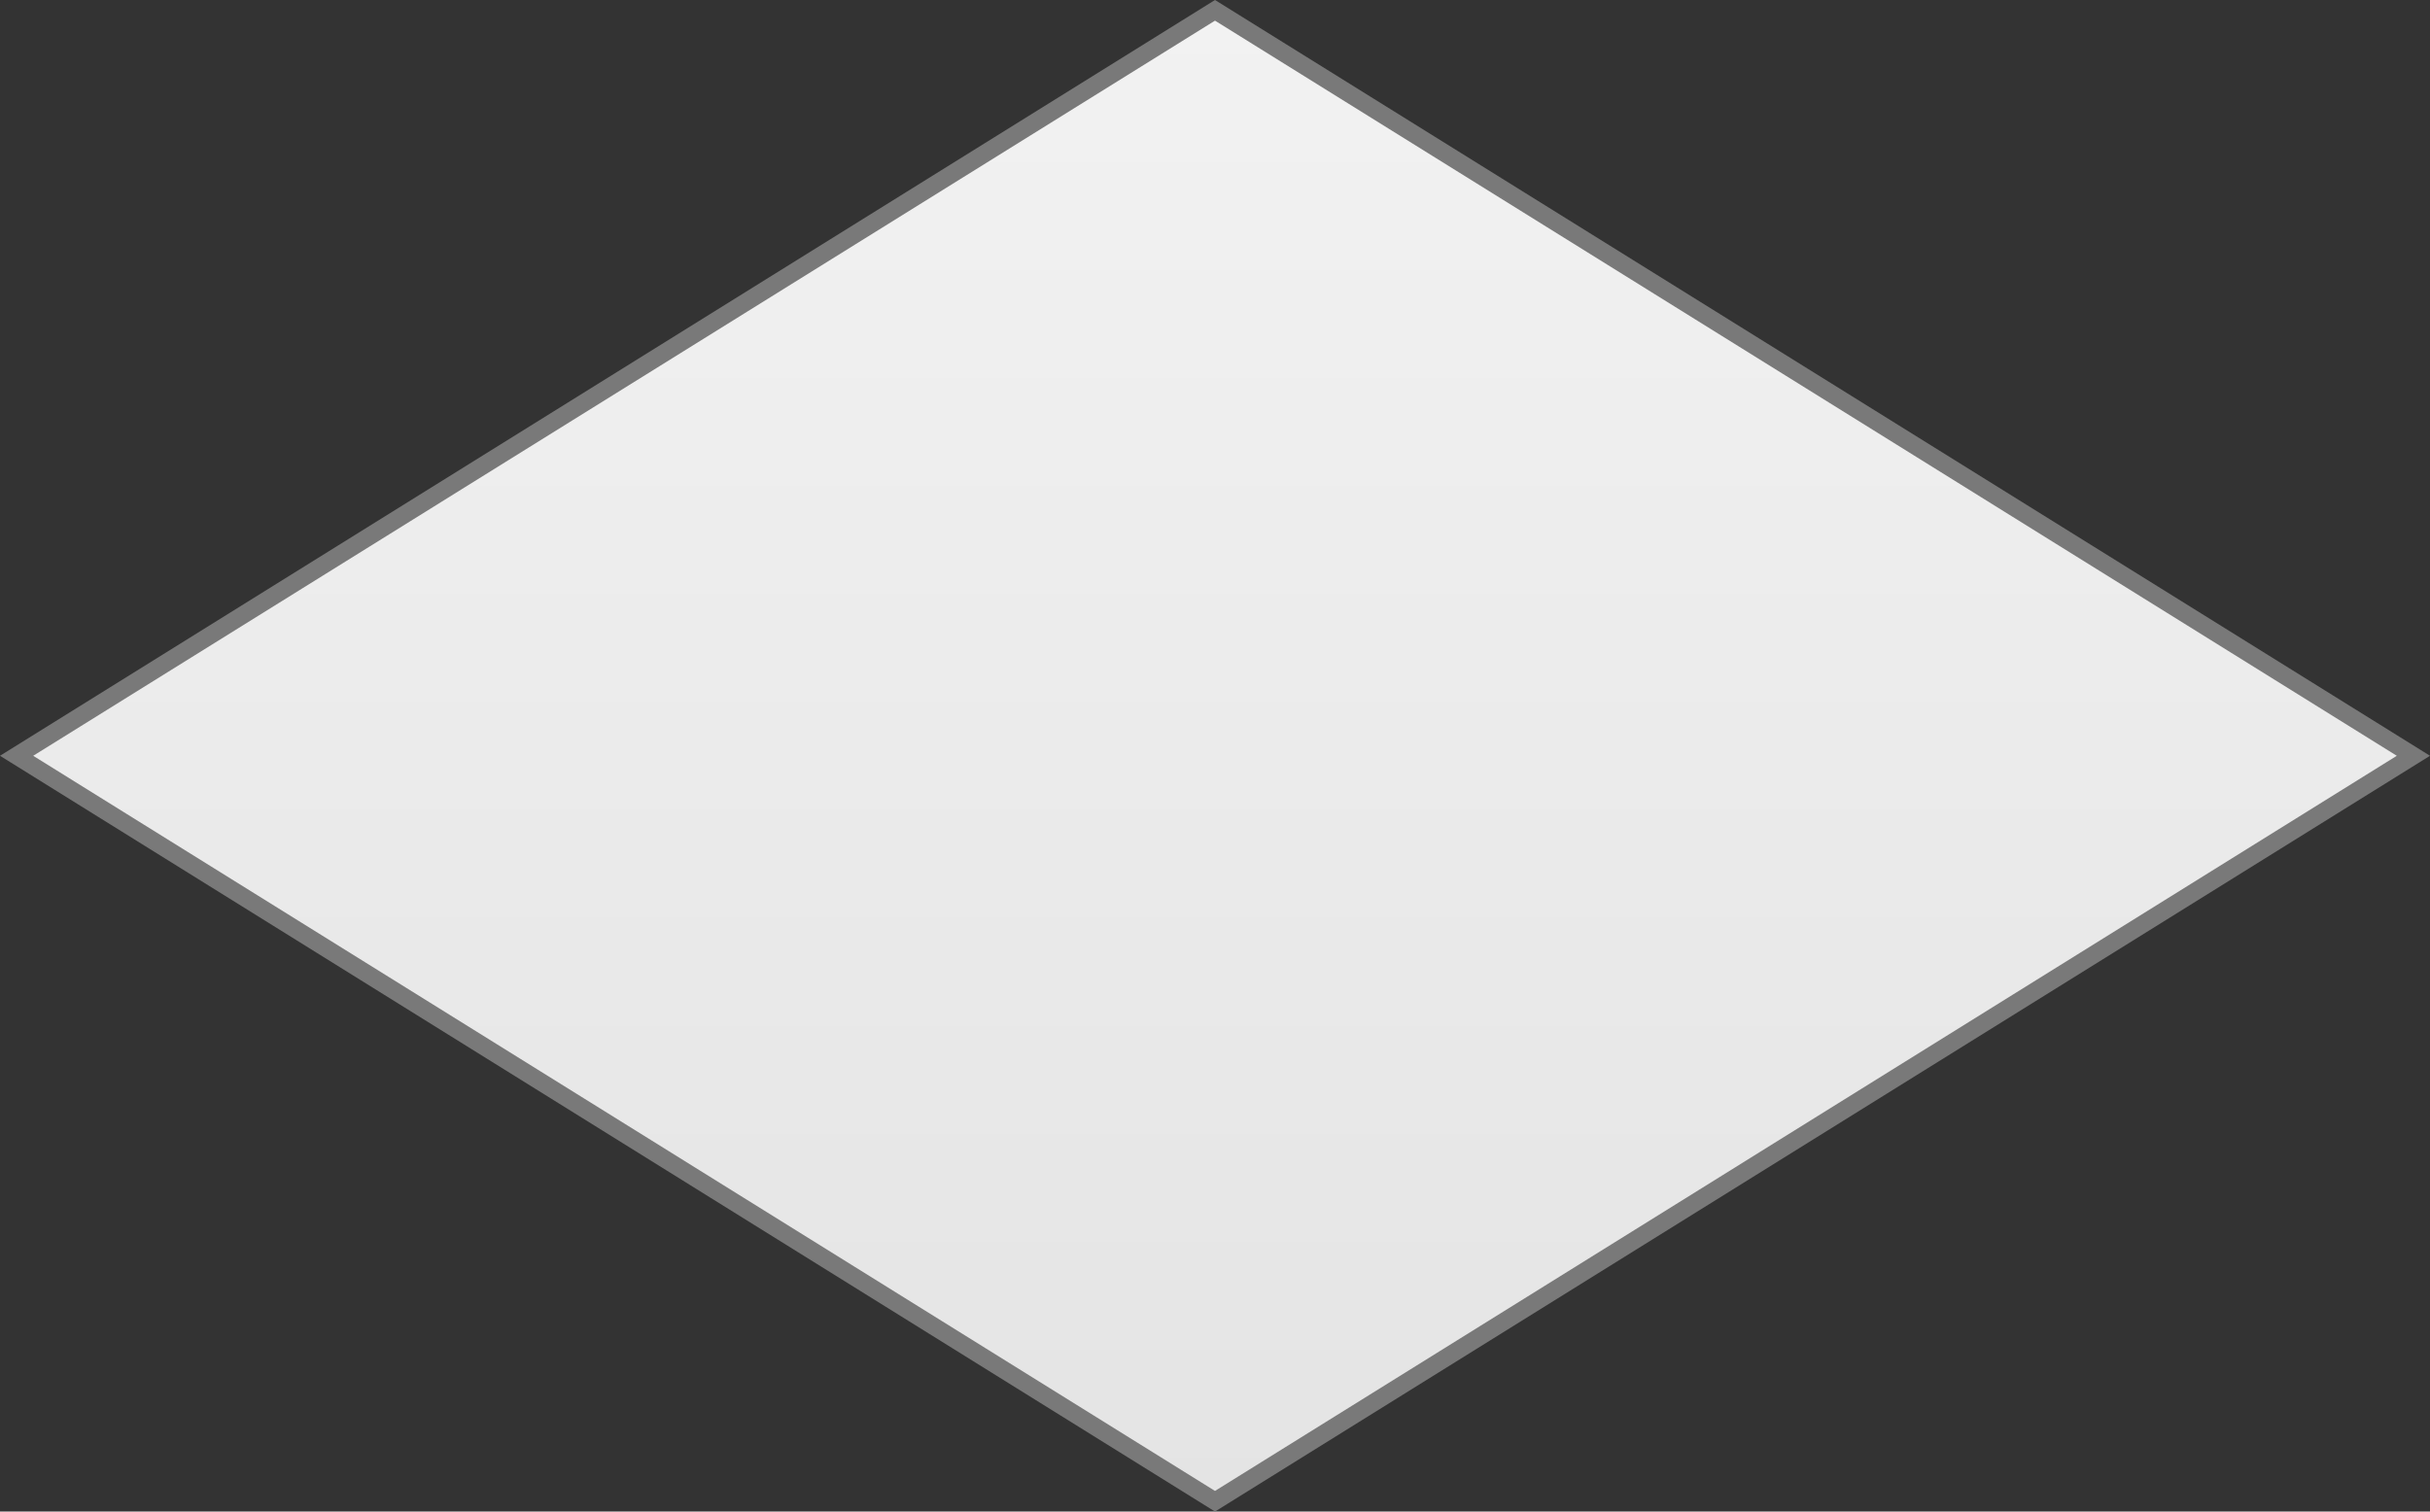 ﻿<?xml version="1.0" encoding="utf-8"?>
<svg version="1.1" xmlns:xlink="http://www.w3.org/1999/xlink" width="135px" height="84px" xmlns="http://www.w3.org/2000/svg">
  <rect width="100%" height="100%" fill="#333333" stroke="none"/>
  <defs>
    <linearGradient gradientUnits="userSpaceOnUse" x1="304.5" y1="1081" x2="304.5" y2="1165" id="LinearGradient230">
      <stop id="Stop231" stop-color="#ffffff" offset="0" />
      <stop id="Stop232" stop-color="#f2f2f2" offset="0" />
      <stop id="Stop233" stop-color="#e4e4e4" offset="1" />
      <stop id="Stop234" stop-color="#ffffff" offset="1" />
    </linearGradient>
  </defs>
  <g transform="matrix(1 0 0 1 -237 -1081 )">
    <path d="M 304.5 1164.426  L 237.922 1123  L 304.5 1081.574  L 371.078 1123  L 304.5 1164.426  Z " fill-rule="nonzero" fill="url(#LinearGradient230)" stroke="none" />
    <path d="M 304.5 1165  L 237 1123  L 304.5 1081  L 372 1123  L 304.5 1165  Z M 238.844 1123  L 304.5 1163.853  L 370.156 1123  L 304.5 1082.147  L 238.844 1123  Z " fill-rule="nonzero" fill="#797979" stroke="none" />
  </g>
</svg>